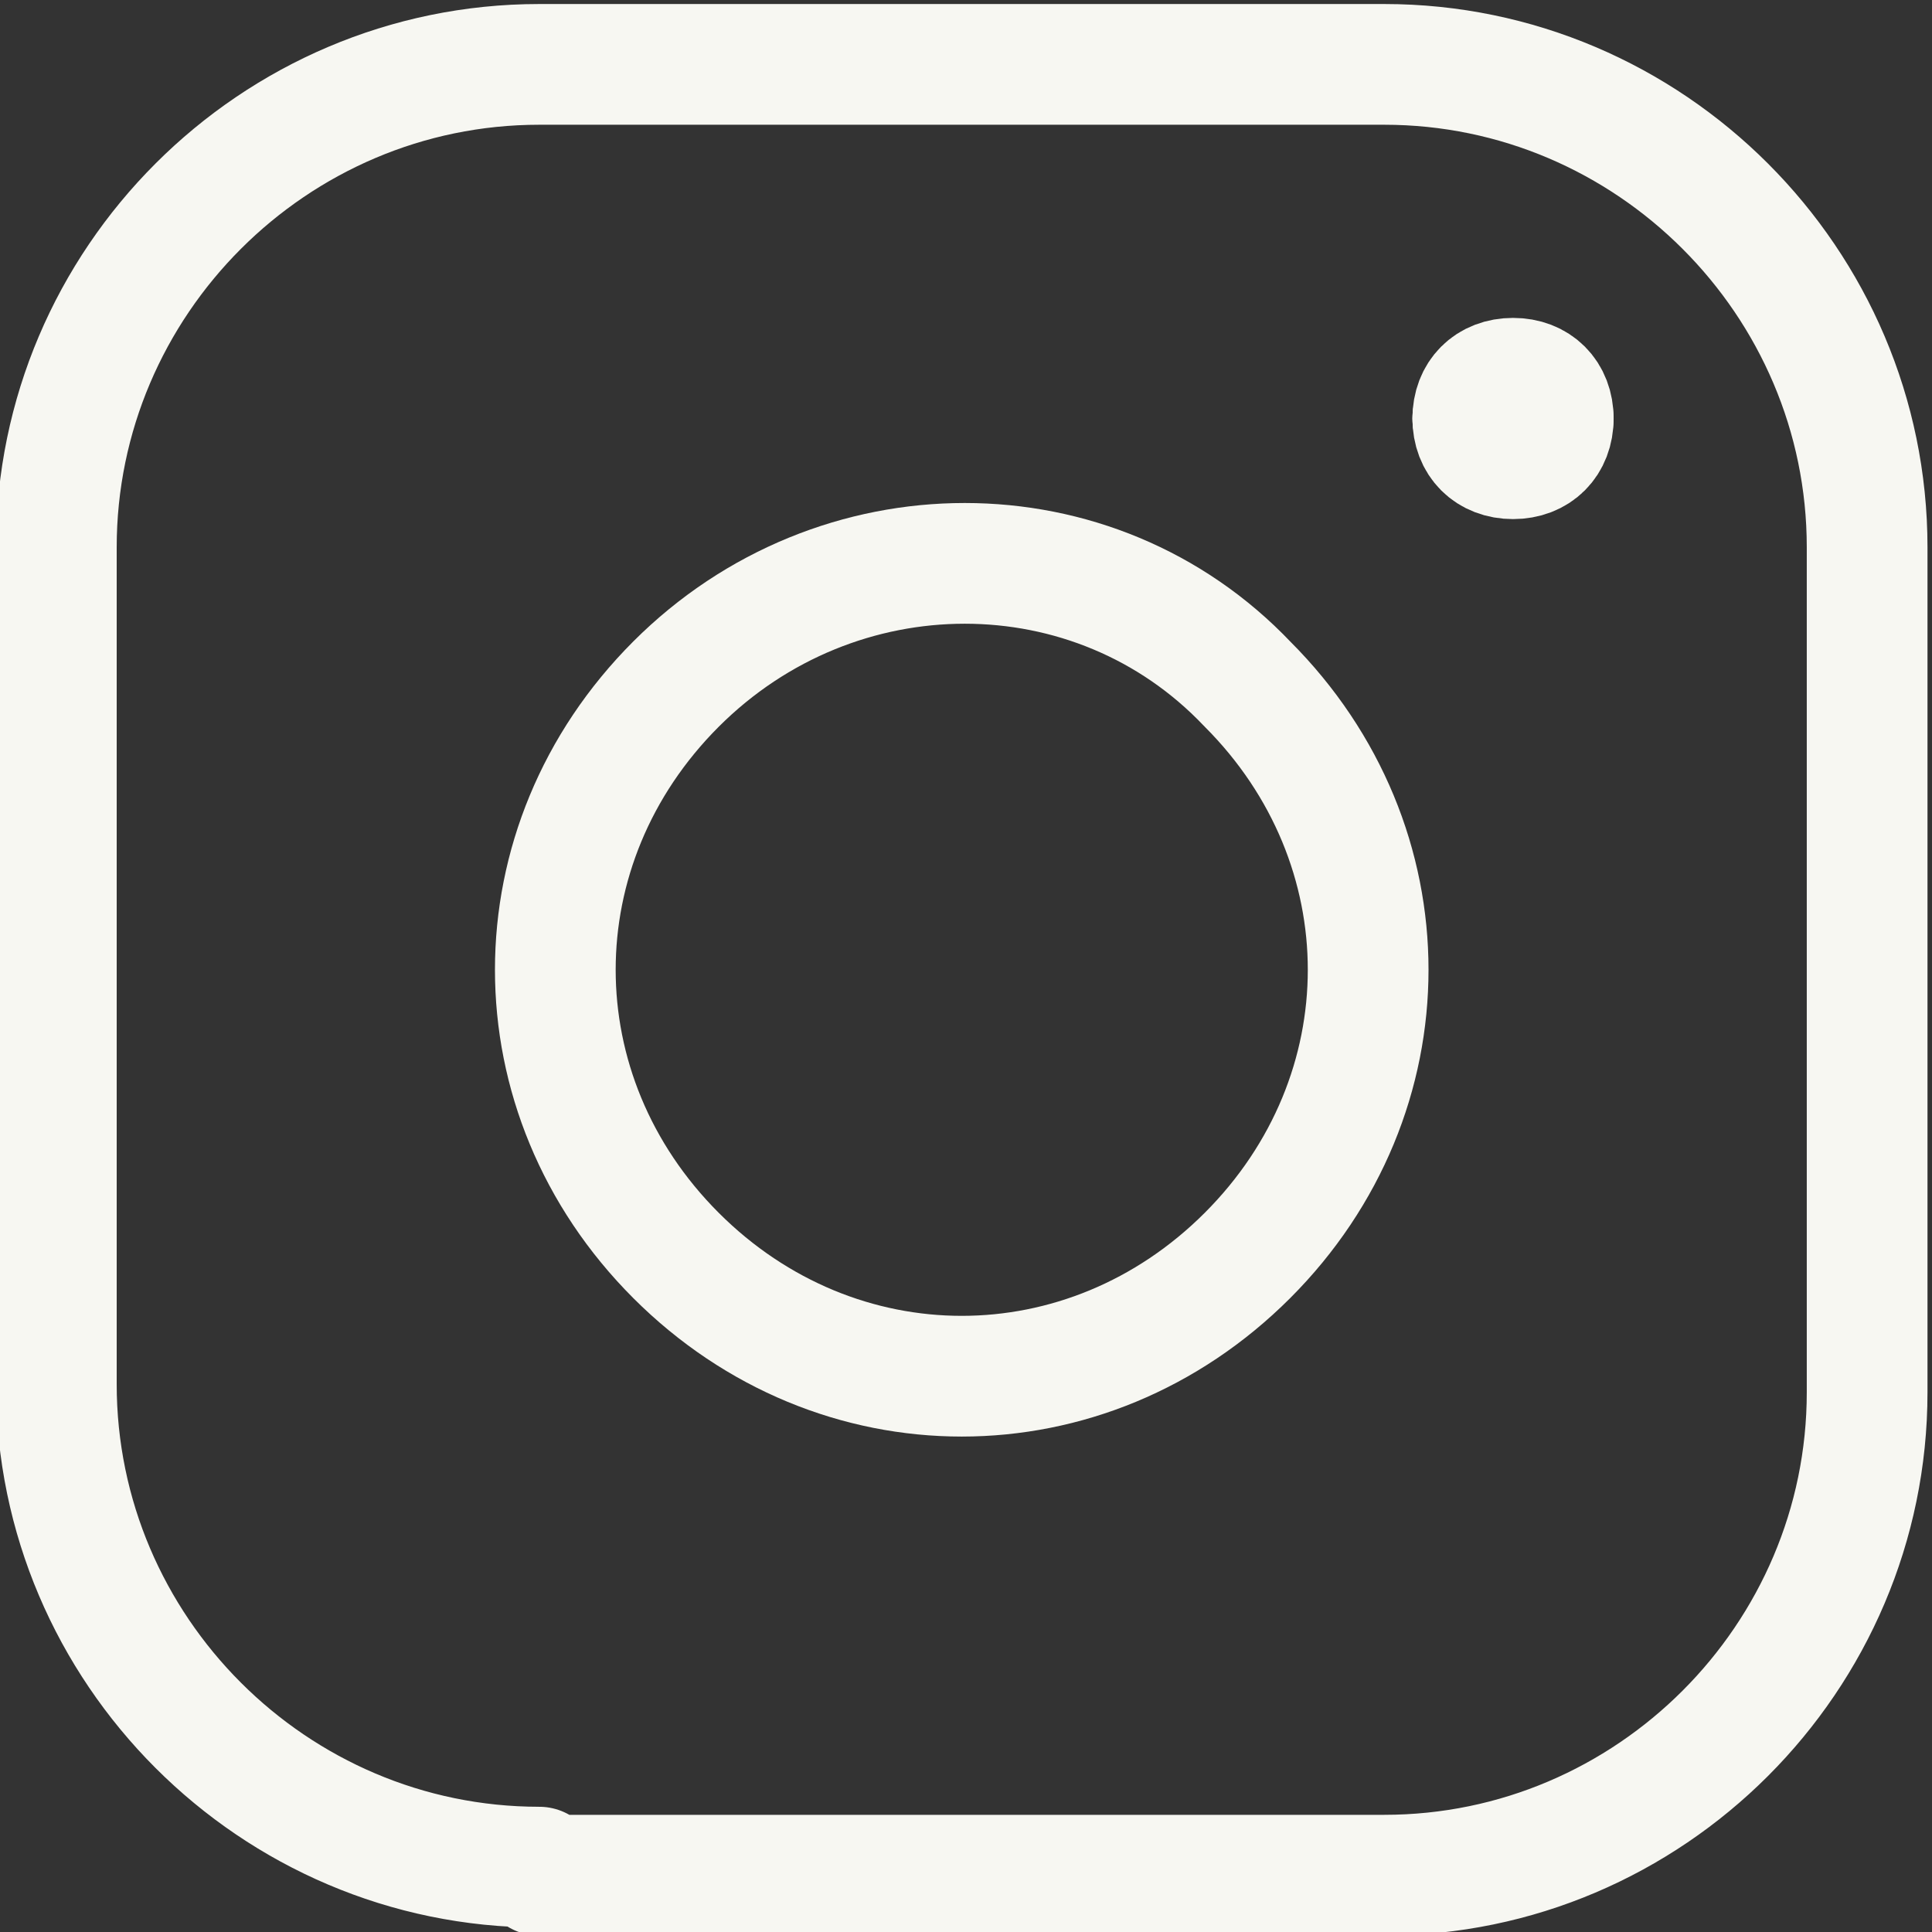 <svg enable-background="new 0 0 32 32" viewBox="0 0 32 32" xmlns="http://www.w3.org/2000/svg"><rect x="0" y="0" width="32" height="32" fill="#333333" stroke="none"/><g fill="none" stroke="#f7f7f2" stroke-linecap="round" stroke-linejoin="round" stroke-width="1.5" transform="scale(1.333)"><path d="m6.7 23.2c-3.3 0-6-2.7-6-6v-10.4c0-3.3 2.7-6 6-6h10.5c3.3 0 6 2.7 6 6v10.5c0 3.3-2.7 6-6 6h-10.5z"/><path d="m15.5 8.5c2 2 2 5.1 0 7.1s-5.1 2-7.1 0-2-5.1 0-7.1 5.2-2 7.1 0"/><path d="m19.3 5.2c0 .3-.2.5-.5.5s-.5-.2-.5-.5"/><path d="m18.3 5.2c0-.3.2-.5.5-.5s.5.2.5.5"/></g></svg>